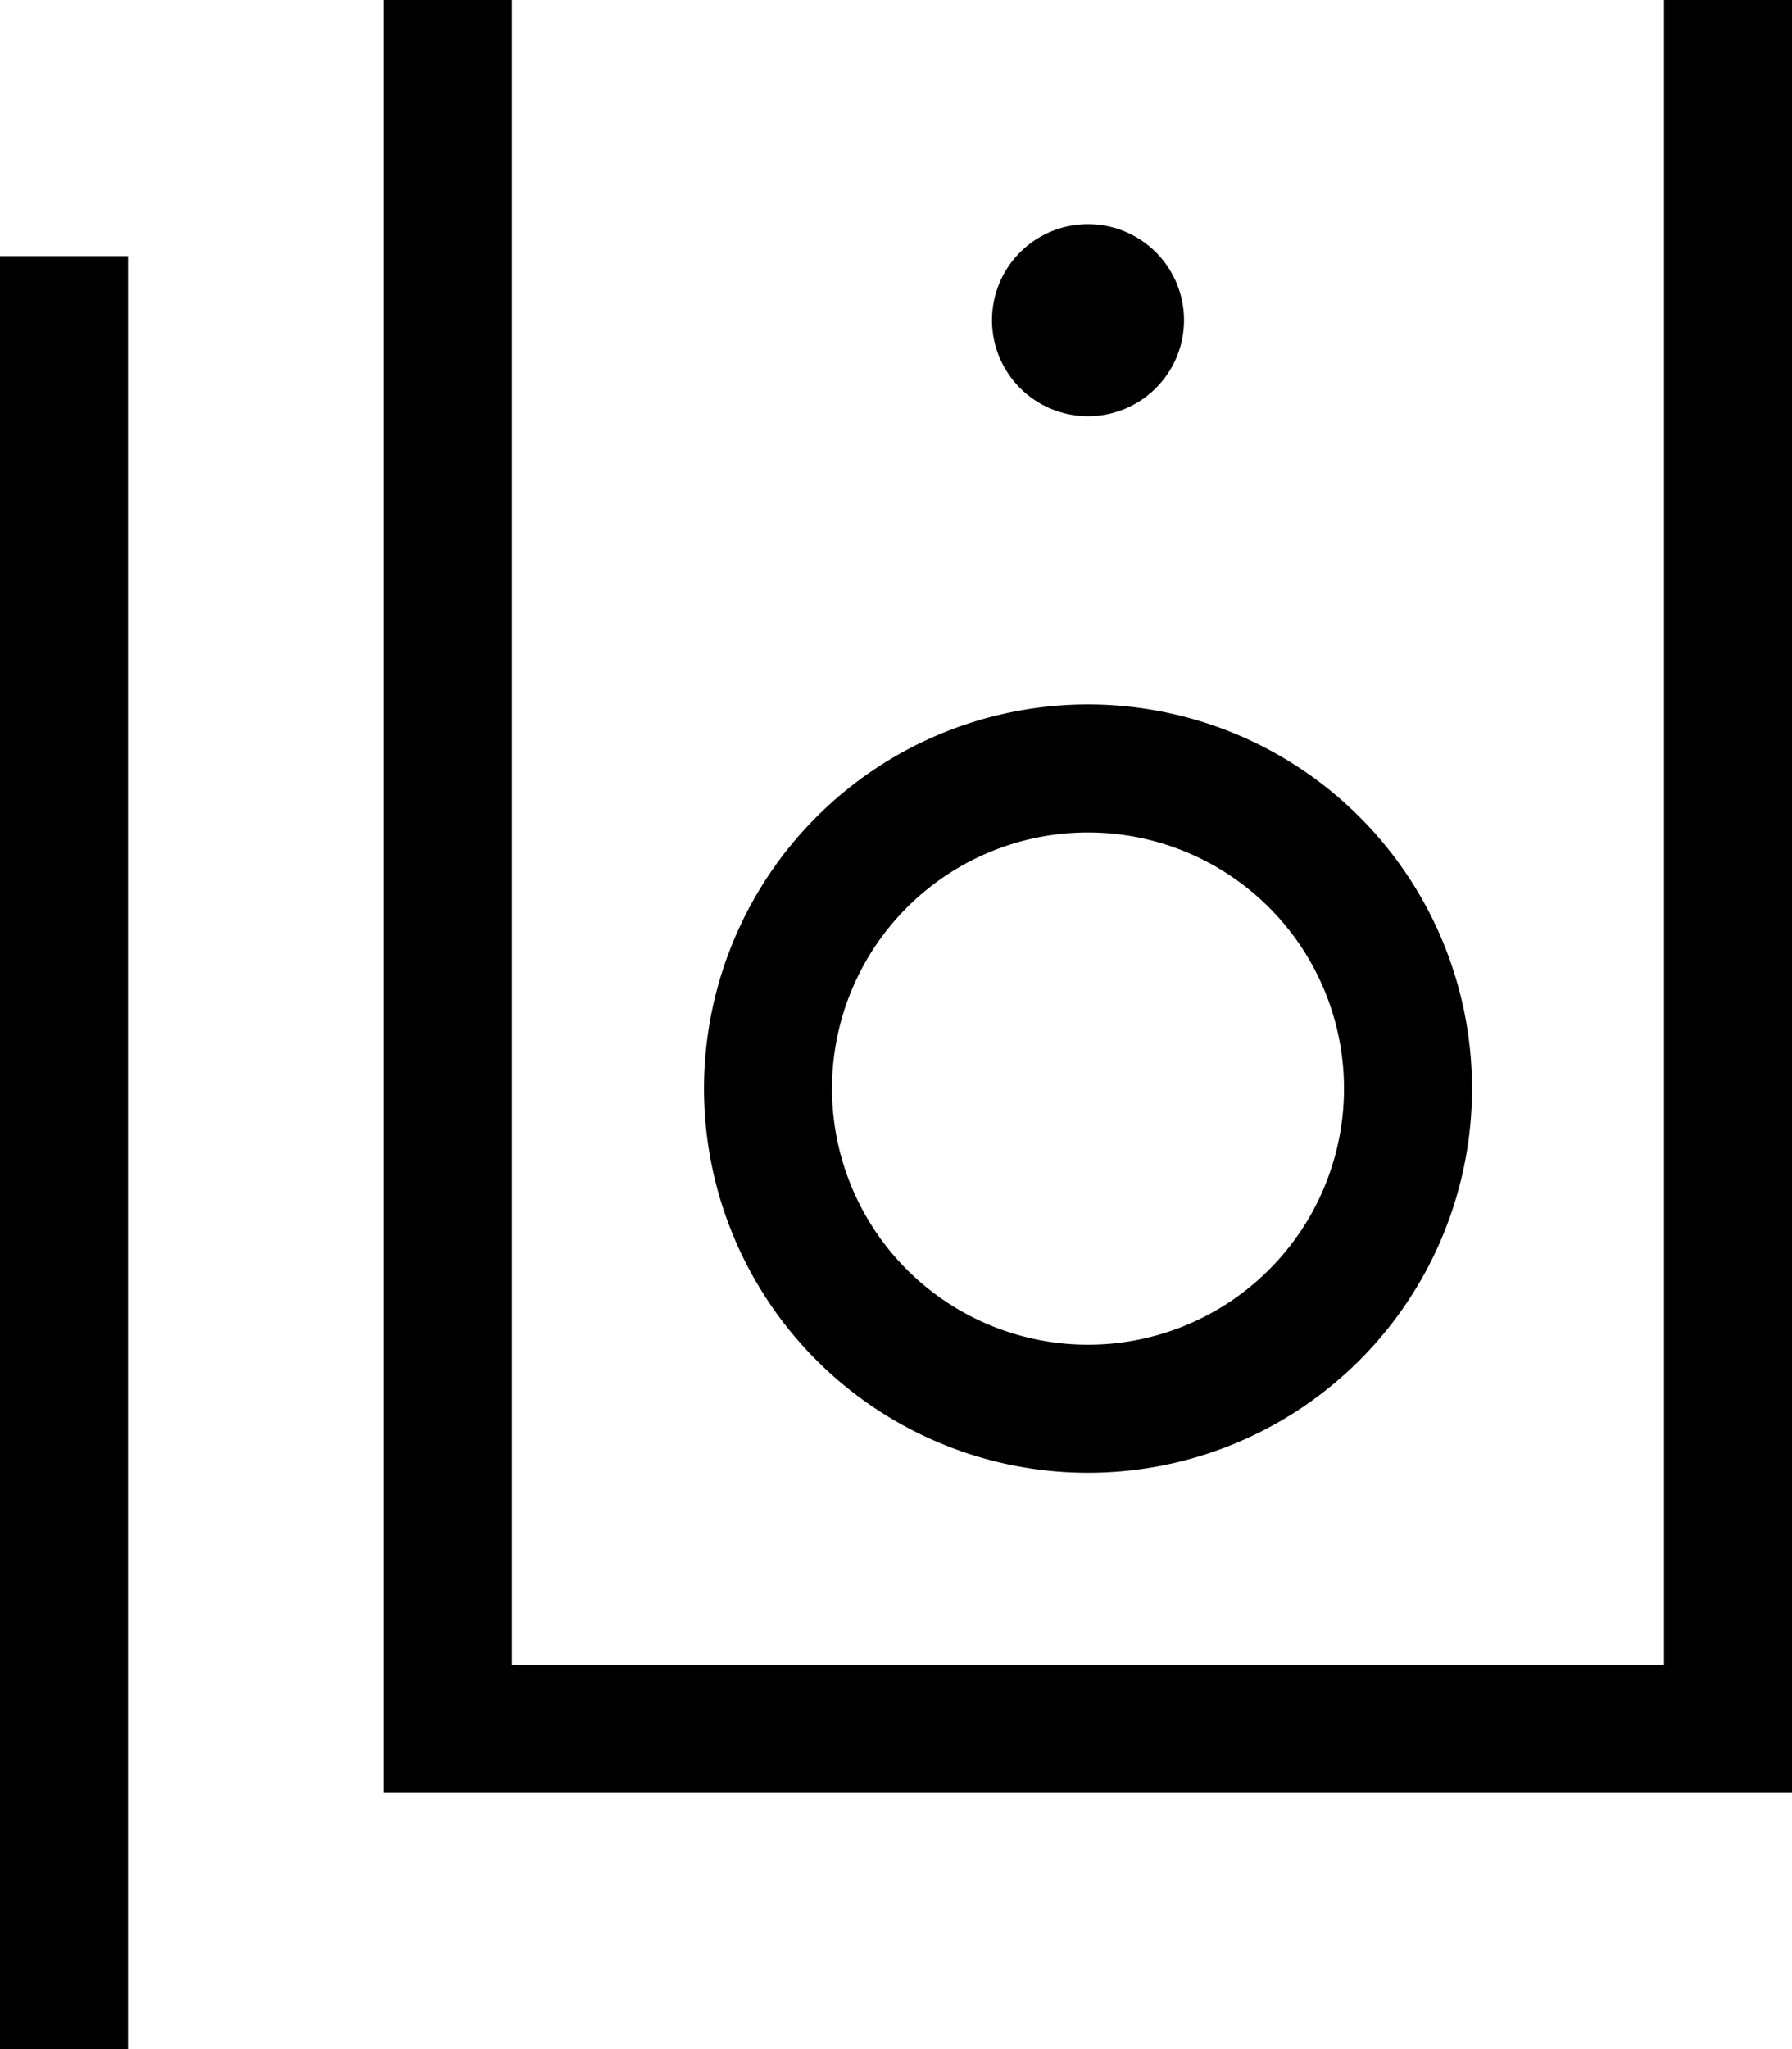 <svg xmlns="http://www.w3.org/2000/svg" viewBox="0 0 448 512"><!--! Font Awesome Pro 7.1.0 by @fontawesome - https://fontawesome.com License - https://fontawesome.com/license (Commercial License) Copyright 2025 Fonticons, Inc. --><path fill="currentColor" d="M128 0l0 416 288 0 0-416-288 0zM96-32l352 0 0 480-352 0 0-480zM336 272a64 64 0 1 0 -128 0 64 64 0 1 0 128 0zm-160 0a96 96 0 1 1 192 0 96 96 0 1 1 -192 0zM248 80a24 24 0 1 1 48 0 24 24 0 1 1 -48 0zM32 80l0 432 320 0 0 32-352 0 0-480 32 0 0 16z"/></svg>